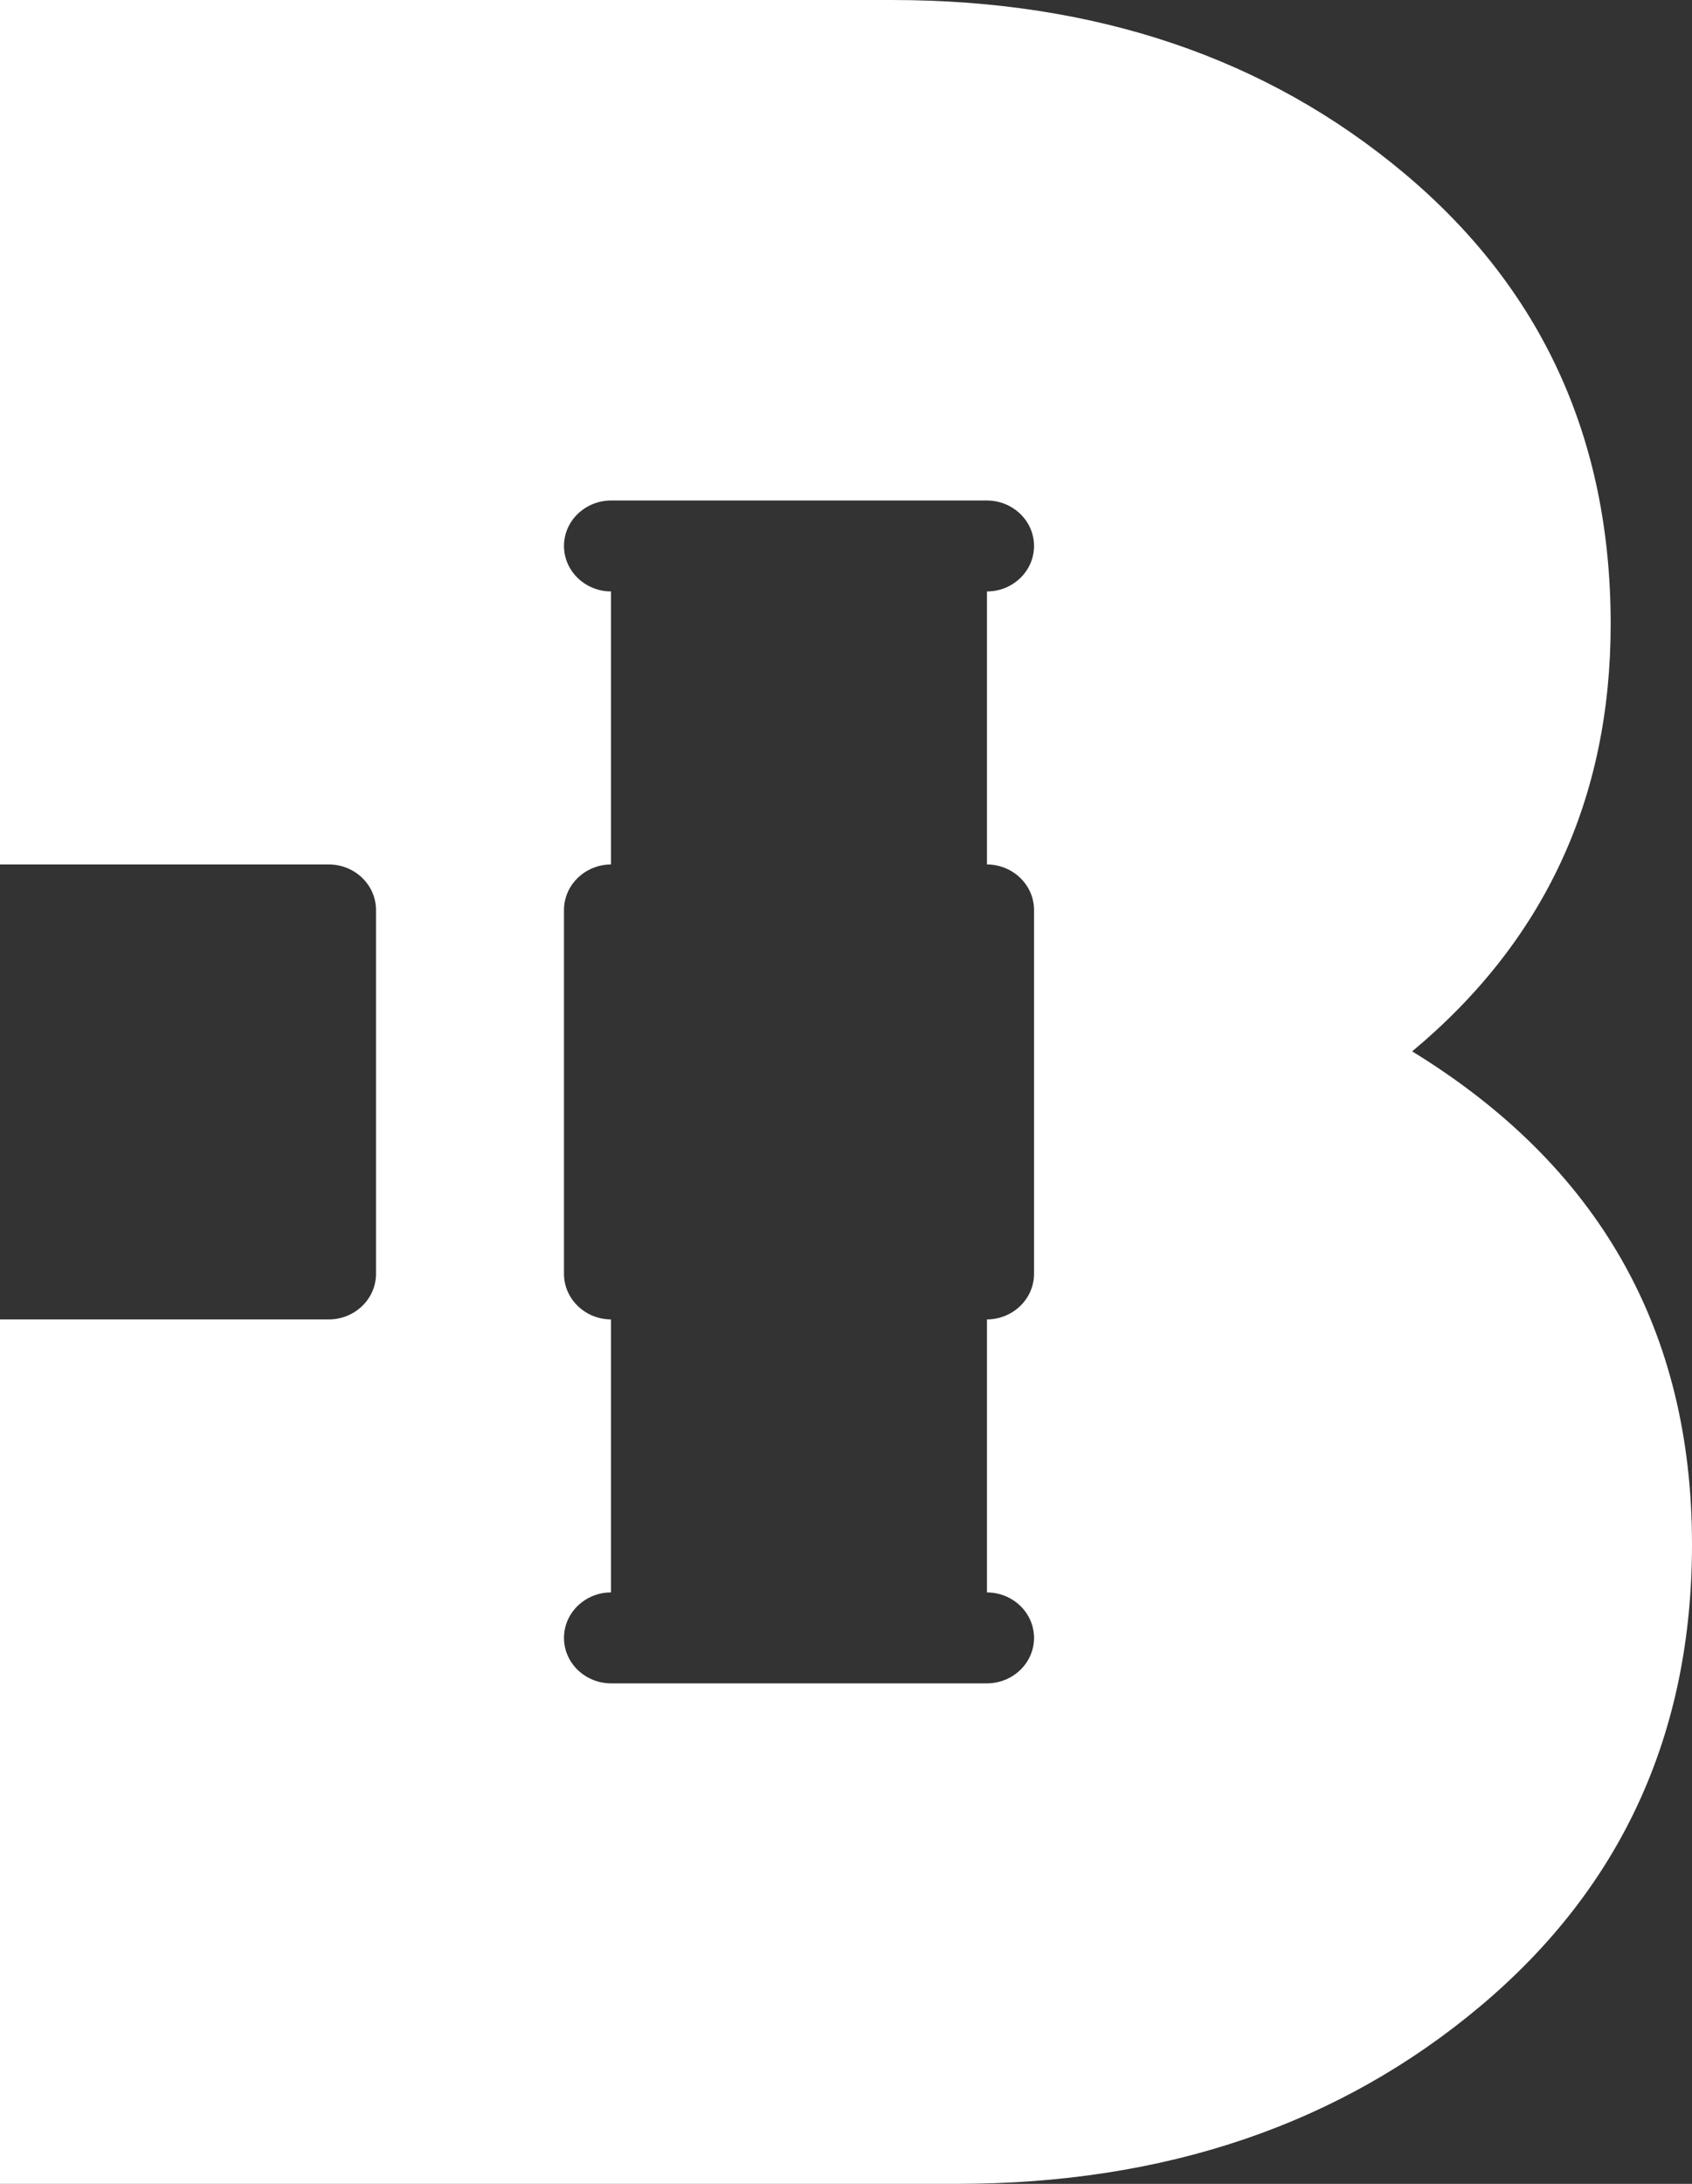 <svg width="31" height="40" viewBox="0 0 31 40" fill="none" xmlns="http://www.w3.org/2000/svg">
<rect x="0" y="0" width="31" height="40" fill="#333333" stroke="none"/>
<path d="M18.079 9.167H11.199C10.721 9.167 10.333 9.54 10.333 10C10.333 10.46 10.721 10.833 11.199 10.833H11.194V15.833H11.201C10.722 15.833 10.333 16.207 10.333 16.669V23.331C10.333 23.793 10.722 24.167 11.201 24.167H11.194V29.167C10.721 29.167 10.333 29.54 10.333 30C10.333 30.46 10.721 30.833 11.199 30.833H18.079C18.557 30.833 18.945 30.46 18.945 30C18.945 29.54 18.557 29.167 18.079 29.167H18.083V24.167H18.076C18.556 24.167 18.945 23.793 18.945 23.331V16.669C18.945 16.207 18.556 15.833 18.076 15.833H18.083V10.833C18.557 10.833 18.945 10.46 18.945 10C18.945 9.54 18.557 9.167 18.079 9.167ZM0 0H16.335C20.07 0 23.2 1.057 25.724 3.171C28.248 5.286 29.51 8.038 29.51 11.429C29.51 14.629 28.297 17.238 25.873 19.257C29.291 21.352 31 24.362 31 28.286C31 31.752 29.708 34.571 27.125 36.743C24.542 38.914 21.342 40 17.527 40H0V24.167H6.021C6.5 24.167 6.889 23.793 6.889 23.331V16.669C6.889 16.207 6.5 15.833 6.021 15.833H0V0Z" fill="white"/>
</svg>

